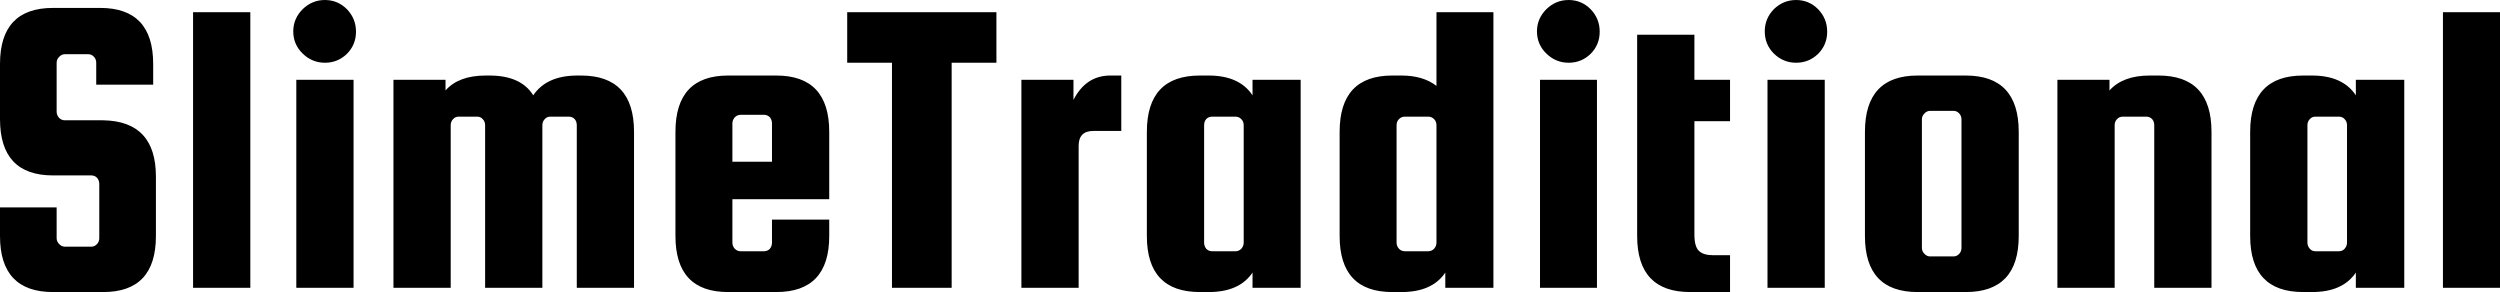 <svg data-v-423bf9ae="" xmlns="http://www.w3.org/2000/svg" viewBox="0 0 513.66 60" class="font"><!----><!----><!----><g data-v-423bf9ae="" id="329bbd3e-e562-4572-9068-8003a2a853ae" fill="black" transform="matrix(6.257,0,0,6.257,-4.38,-16.267)"><path d="M5.73 4.70L5.73 5.38L3.86 5.38L3.86 4.66L3.86 4.66Q3.86 4.55 3.79 4.47L3.79 4.47L3.79 4.47Q3.71 4.38 3.60 4.38L3.60 4.38L2.83 4.38L2.83 4.38Q2.72 4.38 2.64 4.47L2.64 4.47L2.64 4.47Q2.56 4.55 2.56 4.66L2.56 4.66L2.56 6.27L2.56 6.27Q2.56 6.38 2.64 6.47L2.64 6.47L2.64 6.47Q2.72 6.55 2.83 6.55L2.83 6.55L4.09 6.55L4.09 6.55Q5.82 6.58 5.82 8.40L5.82 8.40L5.82 10.35L5.82 10.35Q5.82 12.19 4.09 12.19L4.09 12.19L2.44 12.19L2.44 12.19Q0.70 12.19 0.70 10.35L0.70 10.35L0.70 9.41L2.56 9.41L2.56 10.42L2.56 10.42Q2.56 10.53 2.64 10.61L2.64 10.61L2.64 10.61Q2.72 10.70 2.83 10.70L2.83 10.70L3.70 10.70L3.70 10.70Q3.81 10.70 3.89 10.61L3.89 10.61L3.89 10.61Q3.96 10.53 3.96 10.42L3.96 10.42L3.96 8.64L3.96 8.64Q3.96 8.53 3.89 8.44L3.89 8.44L3.89 8.44Q3.81 8.36 3.70 8.36L3.70 8.36L2.44 8.36L2.44 8.36Q0.70 8.36 0.70 6.51L0.70 6.51L0.70 4.70L0.70 4.70Q0.70 2.86 2.44 2.86L2.44 2.86L3.99 2.86L3.99 2.86Q5.73 2.86 5.73 4.70L5.73 4.70ZM8.92 3.00L8.92 12.05L7.04 12.05L7.04 3.00L8.92 3.00ZM12.09 4.37L12.09 4.37L12.09 4.37Q11.79 4.66 11.37 4.66L11.37 4.66L11.37 4.66Q10.95 4.66 10.64 4.36L10.64 4.36L10.64 4.36Q10.33 4.06 10.33 3.63L10.33 3.63L10.33 3.63Q10.33 3.21 10.64 2.90L10.64 2.90L10.64 2.90Q10.95 2.60 11.37 2.60L11.37 2.60L11.37 2.60Q11.79 2.60 12.09 2.90L12.09 2.90L12.09 2.90Q12.39 3.21 12.39 3.64L12.39 3.64L12.39 3.64Q12.39 4.07 12.09 4.37ZM12.31 12.05L10.43 12.05L10.43 5.22L12.31 5.22L12.31 12.05ZM19.66 5.08L19.78 5.08L19.78 5.08Q21.52 5.08 21.52 6.93L21.52 6.93L21.52 12.05L19.64 12.05L19.64 6.71L19.64 6.71Q19.64 6.59 19.57 6.51L19.57 6.51L19.57 6.51Q19.49 6.43 19.38 6.43L19.38 6.43L18.77 6.43L18.77 6.43Q18.66 6.43 18.59 6.51L18.59 6.51L18.59 6.51Q18.51 6.59 18.51 6.71L18.51 6.71L18.51 12.05L16.63 12.05L16.63 6.71L16.63 6.71Q16.63 6.59 16.55 6.51L16.55 6.51L16.55 6.51Q16.48 6.43 16.37 6.43L16.37 6.43L15.76 6.43L15.76 6.43Q15.65 6.43 15.58 6.51L15.58 6.51L15.58 6.51Q15.50 6.59 15.50 6.71L15.50 6.71L15.50 12.05L13.62 12.05L13.62 5.22L15.33 5.22L15.33 5.57L15.33 5.57Q15.76 5.08 16.65 5.08L16.65 5.08L16.77 5.08L16.77 5.08Q17.81 5.08 18.21 5.73L18.21 5.73L18.21 5.73Q18.65 5.08 19.66 5.08L19.66 5.08ZM24.61 5.08L26.19 5.08L26.19 5.08Q27.93 5.08 27.93 6.93L27.93 6.93L27.93 9.14L24.75 9.14L24.75 10.57L24.75 10.57Q24.75 10.68 24.83 10.77L24.83 10.77L24.83 10.77Q24.91 10.85 25.02 10.85L25.02 10.85L25.79 10.85L25.79 10.85Q25.90 10.85 25.98 10.77L25.98 10.77L25.98 10.77Q26.05 10.68 26.05 10.57L26.05 10.57L26.05 9.81L27.93 9.81L27.93 10.35L27.93 10.35Q27.93 12.19 26.19 12.19L26.19 12.19L24.61 12.19L24.61 12.19Q22.88 12.19 22.88 10.35L22.88 10.35L22.88 6.93L22.88 6.93Q22.88 5.08 24.61 5.08L24.61 5.08ZM24.75 6.65L24.75 7.91L26.05 7.91L26.05 6.65L26.05 6.65Q26.05 6.54 25.98 6.45L25.98 6.45L25.98 6.45Q25.90 6.37 25.79 6.37L25.79 6.37L25.02 6.37L25.02 6.37Q24.91 6.37 24.83 6.45L24.83 6.45L24.83 6.45Q24.75 6.54 24.75 6.65L24.75 6.65ZM29.99 4.66L28.52 4.66L28.52 3.00L33.42 3.00L33.42 4.66L31.95 4.66L31.95 12.05L29.99 12.05L29.99 4.66ZM37.16 5.08L37.16 5.08L37.52 5.08L37.52 6.90L36.60 6.90L36.60 6.90Q36.12 6.90 36.12 7.39L36.12 7.39L36.12 12.05L34.24 12.05L34.24 5.22L35.95 5.22L35.95 5.88L35.95 5.88Q36.36 5.08 37.16 5.08ZM41.83 5.73L41.83 5.22L43.41 5.22L43.41 12.05L41.83 12.05L41.83 11.55L41.83 11.55Q41.40 12.19 40.39 12.19L40.39 12.19L40.10 12.19L40.10 12.19Q38.36 12.19 38.36 10.35L38.36 10.35L38.36 6.93L38.36 6.93Q38.36 5.08 40.10 5.08L40.10 5.08L40.39 5.08L40.39 5.08Q41.40 5.08 41.83 5.73L41.83 5.73ZM41.54 10.57L41.54 10.57L41.54 6.71L41.54 6.71Q41.54 6.59 41.46 6.51L41.46 6.51L41.46 6.51Q41.38 6.43 41.27 6.43L41.27 6.43L40.50 6.43L40.50 6.43Q40.39 6.43 40.31 6.51L40.31 6.51L40.31 6.51Q40.24 6.59 40.24 6.71L40.24 6.71L40.24 10.57L40.24 10.57Q40.24 10.68 40.31 10.77L40.31 10.77L40.31 10.77Q40.39 10.85 40.50 10.85L40.50 10.85L41.27 10.85L41.27 10.85Q41.38 10.85 41.46 10.77L41.46 10.77L41.46 10.77Q41.54 10.68 41.54 10.57ZM46.42 5.08L46.72 5.08L46.72 5.08Q47.43 5.08 47.87 5.42L47.87 5.42L47.87 3.00L49.74 3.00L49.74 12.05L48.16 12.05L48.16 11.55L48.16 11.55Q47.73 12.19 46.72 12.19L46.72 12.19L46.42 12.19L46.42 12.19Q44.69 12.19 44.69 10.35L44.69 10.35L44.69 6.93L44.69 6.93Q44.69 5.08 46.42 5.08L46.42 5.08ZM47.87 10.57L47.87 10.57L47.87 6.71L47.87 6.71Q47.87 6.59 47.79 6.51L47.79 6.51L47.79 6.51Q47.71 6.43 47.60 6.43L47.60 6.43L46.83 6.43L46.83 6.43Q46.72 6.43 46.64 6.51L46.64 6.51L46.64 6.51Q46.56 6.59 46.56 6.71L46.56 6.71L46.56 10.57L46.56 10.57Q46.56 10.68 46.64 10.77L46.64 10.77L46.64 10.77Q46.72 10.85 46.83 10.85L46.83 10.85L47.60 10.85L47.60 10.85Q47.71 10.85 47.79 10.77L47.79 10.77L47.79 10.77Q47.87 10.68 47.87 10.57ZM52.93 4.37L52.93 4.37L52.93 4.37Q52.63 4.66 52.21 4.66L52.21 4.66L52.21 4.66Q51.79 4.66 51.48 4.36L51.48 4.36L51.48 4.36Q51.17 4.06 51.17 3.63L51.17 3.63L51.17 3.63Q51.17 3.21 51.48 2.90L51.48 2.90L51.48 2.90Q51.79 2.60 52.21 2.60L52.21 2.60L52.21 2.60Q52.63 2.60 52.93 2.90L52.93 2.90L52.93 2.90Q53.23 3.21 53.23 3.64L53.23 3.64L53.23 3.64Q53.23 4.07 52.93 4.37ZM53.14 12.05L51.27 12.05L51.27 5.22L53.14 5.22L53.14 12.05ZM56.95 10.98L56.95 10.98L57.51 10.98L57.51 12.19L56.20 12.19L56.20 12.19Q54.46 12.19 54.46 10.35L54.46 10.35L54.46 3.74L56.34 3.74L56.34 5.22L57.51 5.22L57.51 6.58L56.34 6.58L56.34 10.30L56.34 10.30Q56.34 10.70 56.49 10.84L56.49 10.84L56.49 10.84Q56.64 10.98 56.95 10.98ZM60.40 4.37L60.40 4.37L60.40 4.37Q60.10 4.66 59.68 4.66L59.68 4.66L59.68 4.66Q59.26 4.66 58.95 4.36L58.95 4.36L58.95 4.36Q58.65 4.06 58.65 3.63L58.65 3.63L58.65 3.63Q58.65 3.21 58.95 2.90L58.95 2.90L58.95 2.90Q59.26 2.60 59.68 2.60L59.68 2.60L59.68 2.60Q60.10 2.60 60.40 2.90L60.40 2.90L60.40 2.90Q60.70 3.21 60.70 3.64L60.70 3.64L60.70 3.64Q60.70 4.07 60.40 4.37ZM60.62 12.05L58.74 12.05L58.74 5.22L60.62 5.22L60.62 12.05ZM66.99 6.93L66.99 6.93L66.99 10.35L66.99 10.35Q66.99 12.19 65.25 12.19L65.25 12.19L63.67 12.19L63.67 12.19Q61.94 12.19 61.94 10.35L61.94 10.35L61.94 6.93L61.94 6.93Q61.94 5.08 63.67 5.08L63.67 5.08L65.25 5.08L65.25 5.08Q66.99 5.08 66.99 6.93ZM65.11 10.74L65.11 10.74L65.11 6.52L65.11 6.52Q65.11 6.41 65.04 6.33L65.04 6.33L65.04 6.33Q64.96 6.24 64.85 6.24L64.85 6.24L64.08 6.24L64.08 6.24Q63.97 6.24 63.89 6.33L63.89 6.33L63.89 6.33Q63.81 6.41 63.81 6.52L63.81 6.52L63.81 10.74L63.81 10.74Q63.81 10.85 63.89 10.93L63.89 10.93L63.89 10.93Q63.97 11.02 64.08 11.02L64.08 11.02L64.85 11.02L64.85 11.02Q64.96 11.02 65.04 10.93L65.04 10.93L65.04 10.93Q65.11 10.85 65.11 10.74ZM70.14 6.71L70.14 12.05L68.26 12.05L68.26 5.22L69.97 5.22L69.97 5.57L69.97 5.57Q70.41 5.08 71.29 5.08L71.29 5.08L71.58 5.08L71.58 5.08Q73.32 5.08 73.32 6.93L73.32 6.93L73.32 12.05L71.44 12.05L71.44 6.71L71.44 6.71Q71.44 6.59 71.37 6.51L71.37 6.51L71.37 6.51Q71.29 6.43 71.18 6.43L71.18 6.43L70.41 6.43L70.41 6.43Q70.29 6.43 70.22 6.51L70.22 6.51L70.22 6.51Q70.14 6.59 70.14 6.71L70.14 6.71ZM78.06 5.73L78.06 5.22L79.65 5.22L79.65 12.05L78.06 12.05L78.06 11.55L78.06 11.55Q77.63 12.19 76.62 12.19L76.62 12.19L76.33 12.19L76.33 12.19Q74.59 12.19 74.59 10.35L74.59 10.35L74.59 6.93L74.59 6.93Q74.59 5.08 76.33 5.08L76.33 5.08L76.62 5.08L76.62 5.08Q77.63 5.08 78.06 5.73L78.06 5.73ZM77.77 10.57L77.77 10.57L77.77 6.71L77.77 6.71Q77.77 6.59 77.69 6.51L77.69 6.51L77.69 6.51Q77.62 6.43 77.50 6.43L77.50 6.43L76.73 6.43L76.73 6.43Q76.62 6.43 76.55 6.51L76.55 6.51L76.55 6.51Q76.47 6.59 76.47 6.71L76.47 6.71L76.47 10.57L76.47 10.57Q76.47 10.68 76.55 10.77L76.55 10.77L76.55 10.77Q76.62 10.85 76.73 10.85L76.73 10.85L77.50 10.85L77.50 10.85Q77.62 10.85 77.69 10.77L77.69 10.77L77.69 10.77Q77.77 10.68 77.77 10.57ZM82.80 3.00L82.80 12.05L80.92 12.05L80.92 3.00L82.80 3.00Z"></path></g><!----><!----></svg>